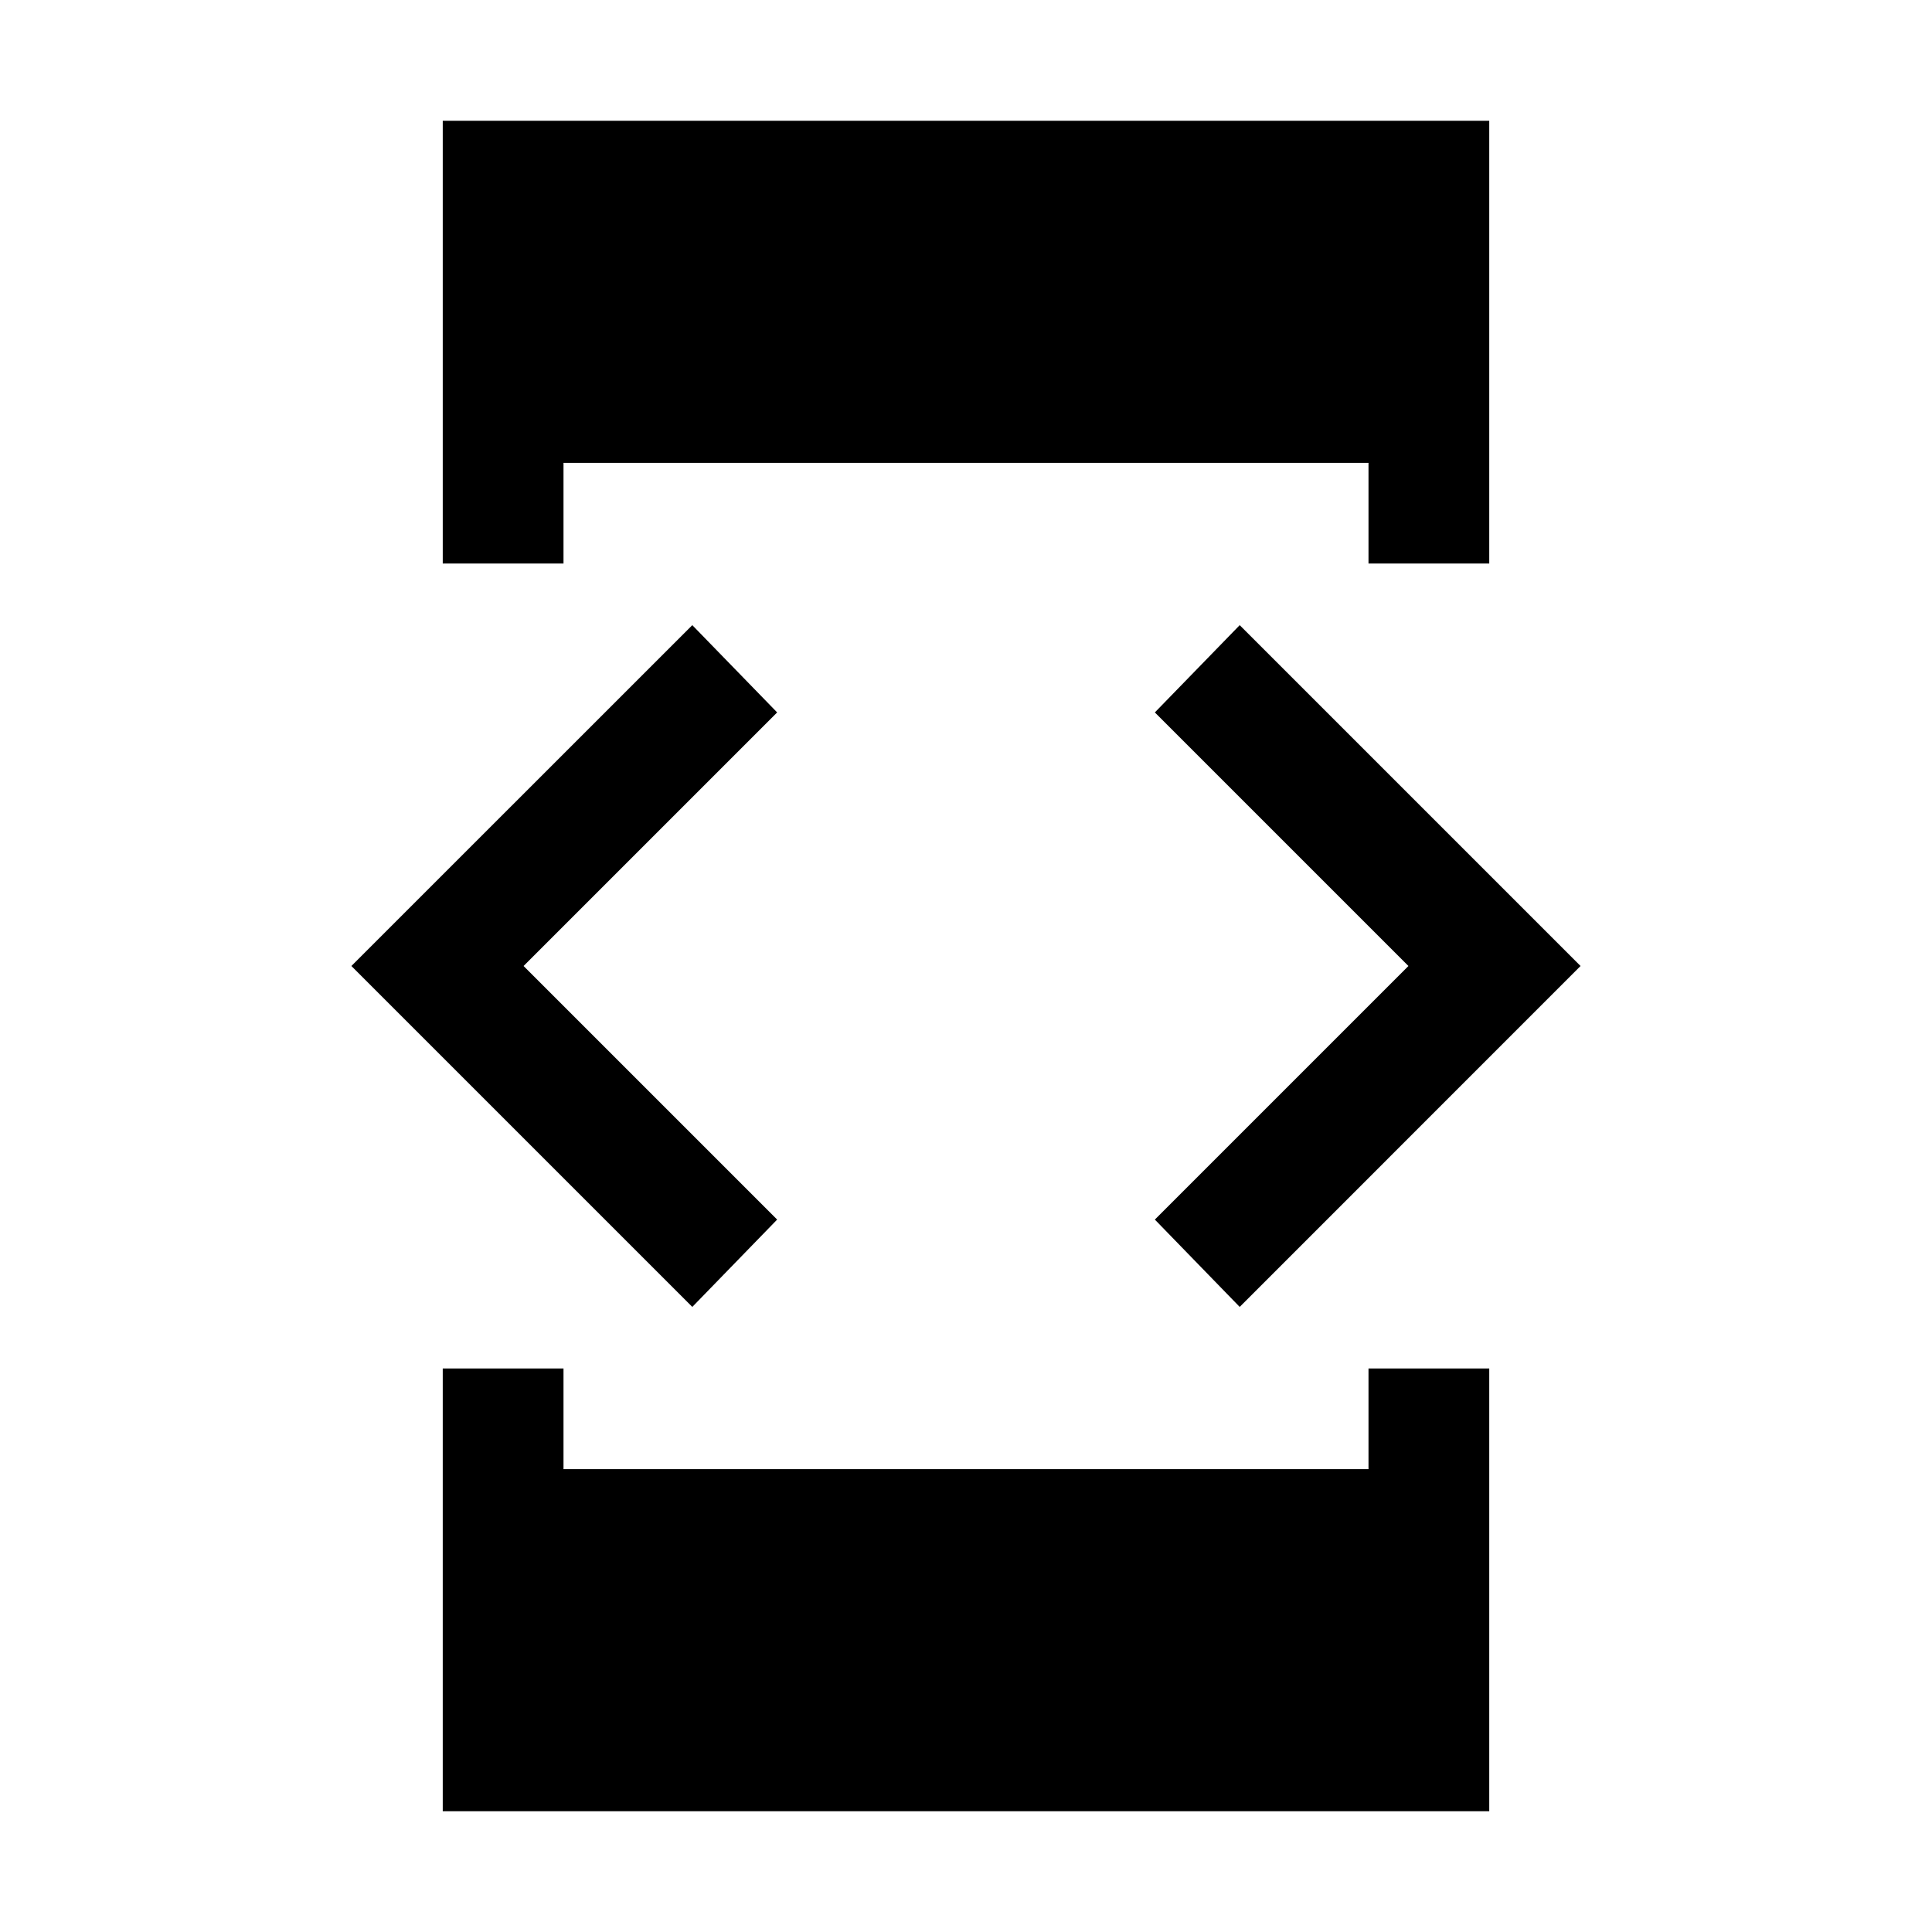 <svg xmlns="http://www.w3.org/2000/svg" width="24" height="24" viewBox="0 0 24 24" fill='currentColor'><path d="M8.6 16.235 4.365 12 8.6 7.766 9.654 8.85 6.504 12l3.15 3.15zM5.5 17H7v1.25h10V17h1.5v5.5h-13zM7 7H5.5V1.5h13V7H17V5.75H7zm8.4 9.235-1.054-1.085 3.15-3.15-3.15-3.15L15.4 7.766 19.634 12z"/></svg>
